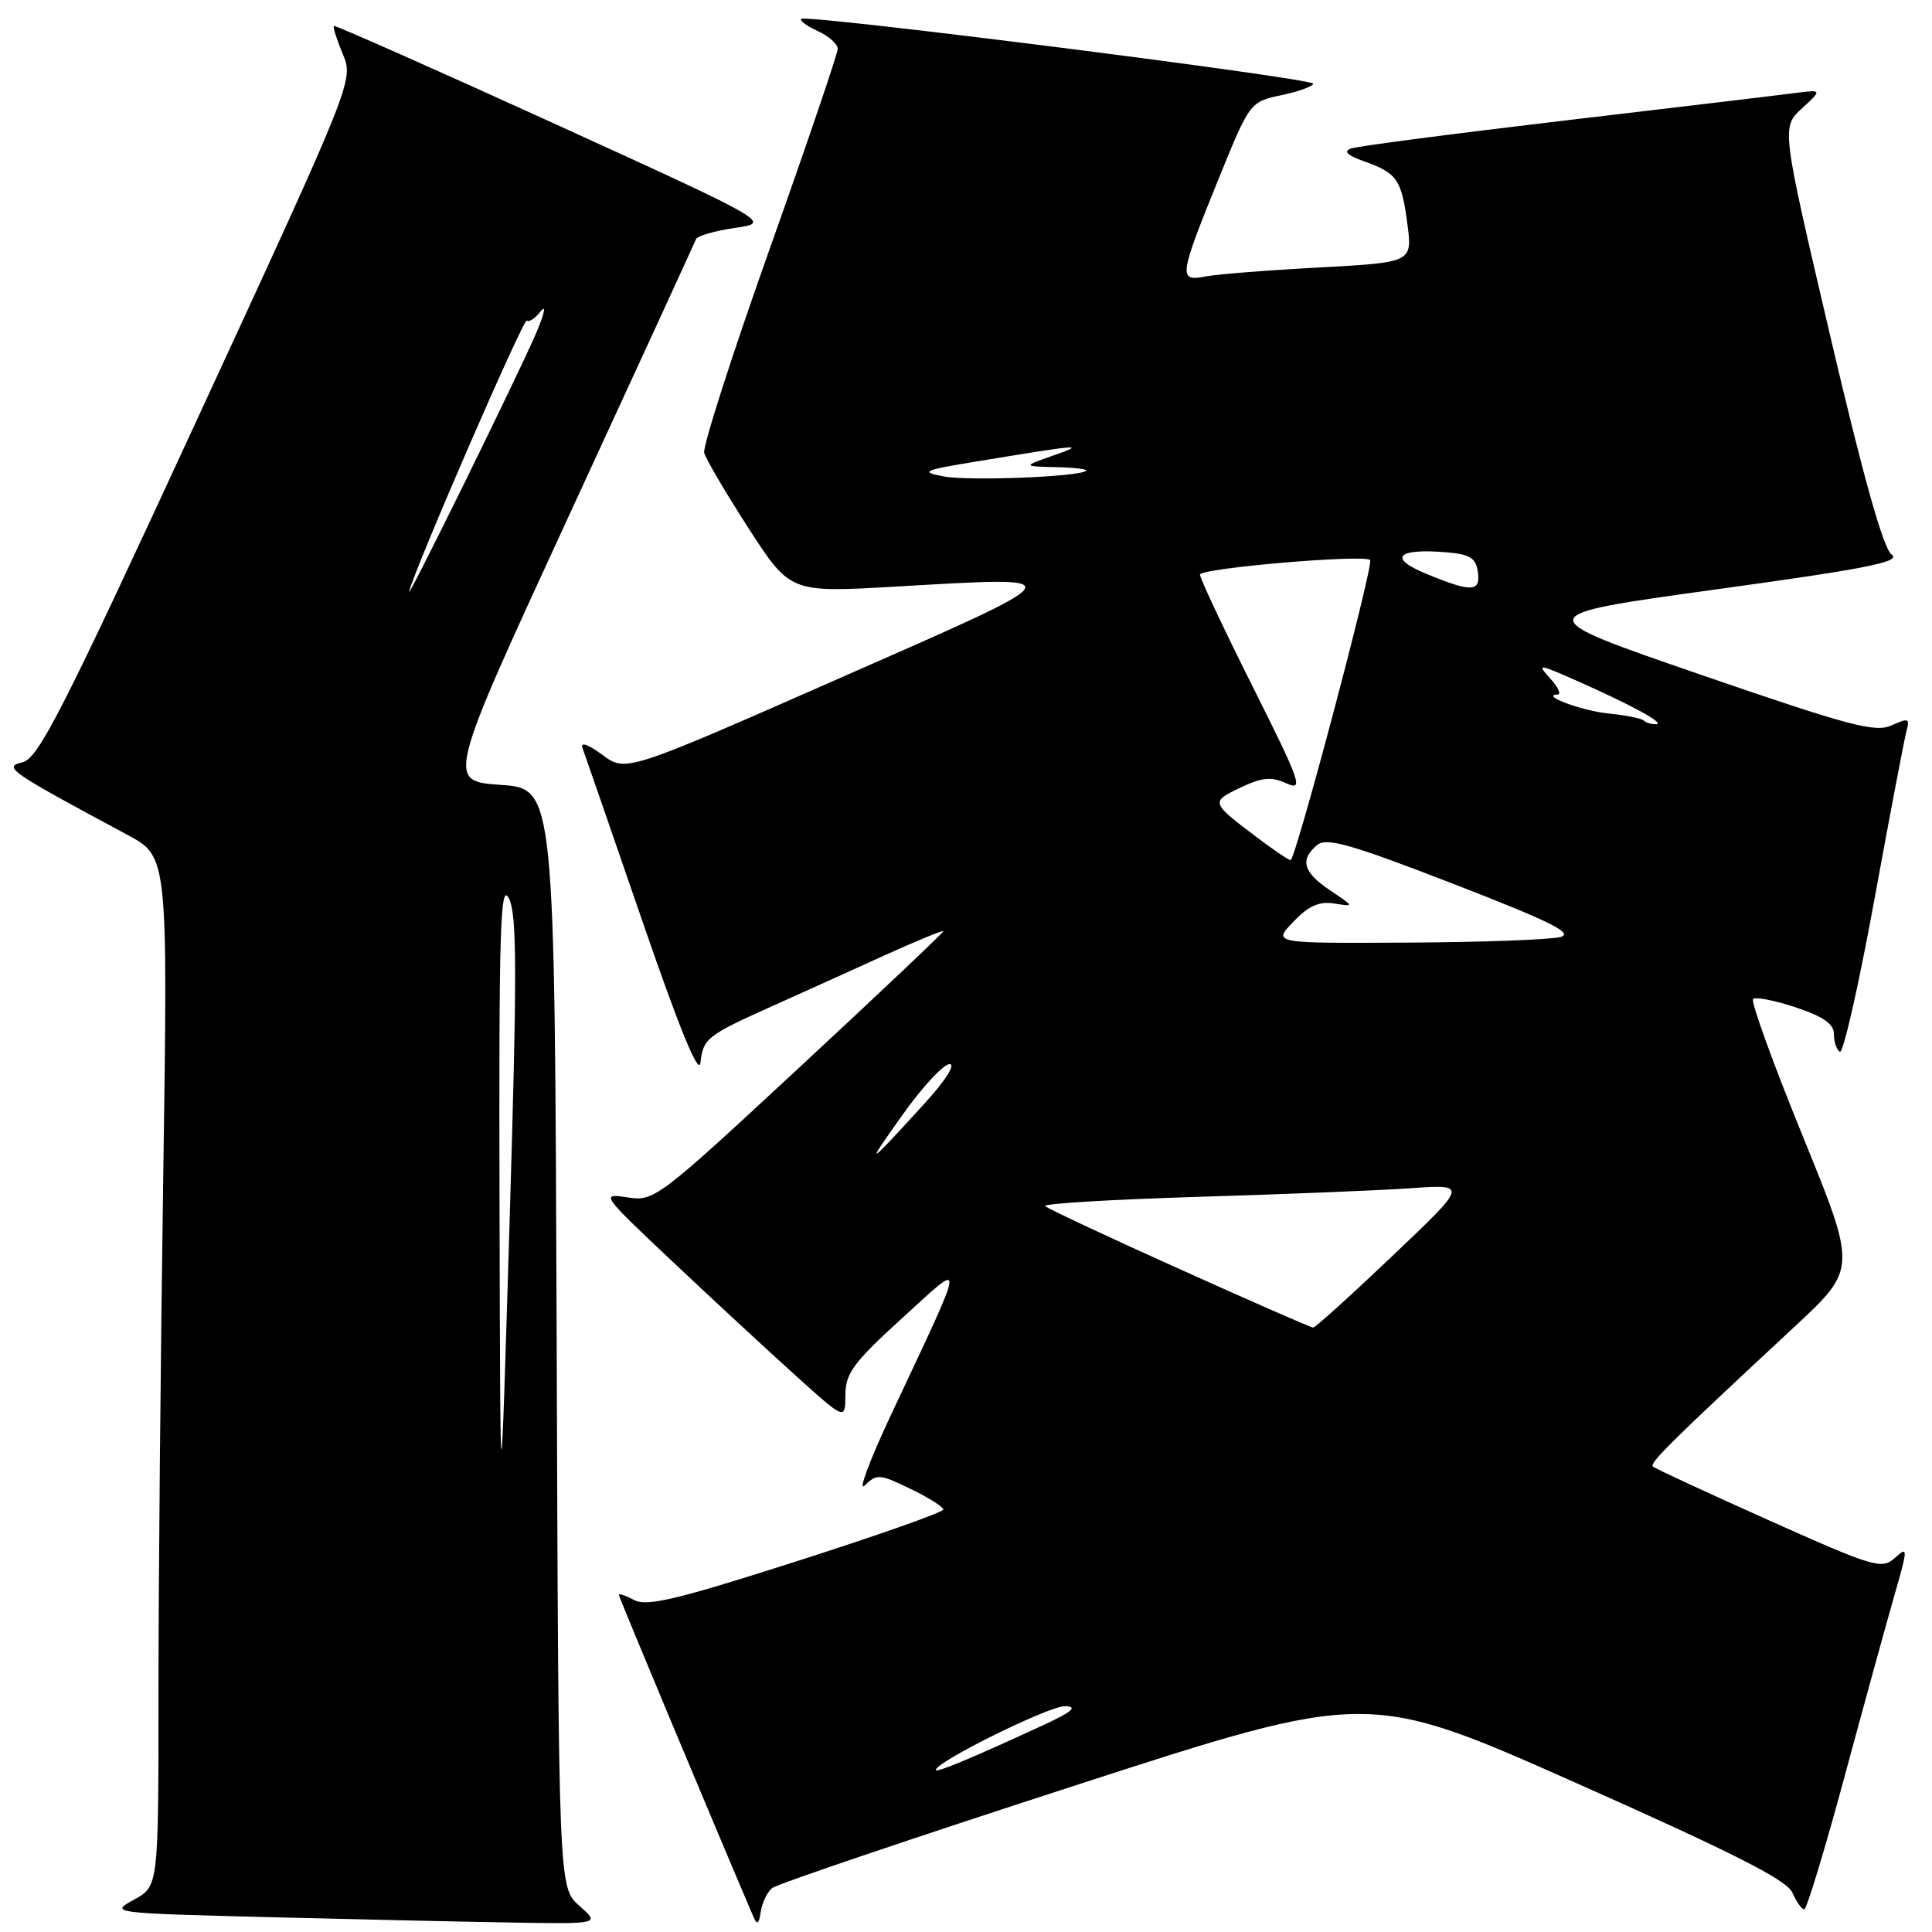 <?xml version="1.0" encoding="UTF-8" standalone="no"?>
<!DOCTYPE svg PUBLIC "-//W3C//DTD SVG 1.1//EN" "http://www.w3.org/Graphics/SVG/1.1/DTD/svg11.dtd" >
<svg xmlns="http://www.w3.org/2000/svg" xmlns:xlink="http://www.w3.org/1999/xlink" version="1.1" viewBox="0 0 256 256">
 <g >
 <path fill="currentColor"
d=" M 76.76 252.52 C 74.01 250.11 74.01 250.11 73.76 177.30 C 73.50 104.50 73.50 104.50 66.34 104.00 C 59.17 103.50 59.17 103.50 75.54 68.00 C 84.55 48.48 92.05 32.14 92.22 31.70 C 92.39 31.26 94.71 30.59 97.38 30.20 C 102.22 29.50 102.22 29.50 73.36 16.34 C 57.49 9.11 44.38 3.30 44.24 3.44 C 44.09 3.58 44.63 5.25 45.42 7.16 C 46.87 10.63 46.87 10.63 26.14 55.53 C 8.22 94.36 5.08 100.51 2.97 101.01 C 0.35 101.62 1.19 102.20 16.88 110.62 C 22.25 113.50 22.25 113.50 21.63 156.00 C 21.28 179.38 21.00 210.08 21.00 224.22 C 21.00 249.95 21.00 249.95 17.75 251.72 C 14.53 253.48 14.70 253.50 35.50 254.03 C 47.05 254.32 61.67 254.65 68.00 254.75 C 79.50 254.94 79.50 254.94 76.76 252.52 Z  M 102.31 250.18 C 102.96 249.65 121.00 243.54 142.38 236.61 C 181.26 224.00 181.26 224.00 208.88 236.27 C 229.63 245.50 236.75 249.10 237.49 250.77 C 238.03 252.00 238.74 253.00 239.07 253.00 C 239.39 253.00 241.75 245.24 244.32 235.75 C 246.88 226.26 249.87 215.41 250.95 211.63 C 252.84 205.08 252.84 204.83 251.09 206.42 C 249.35 207.99 248.39 207.71 234.37 201.44 C 226.19 197.78 219.28 194.58 219.01 194.32 C 218.53 193.86 221.50 190.94 237.77 175.81 C 246.04 168.12 246.04 168.12 238.87 150.54 C 234.93 140.87 231.97 132.70 232.29 132.38 C 232.61 132.06 235.15 132.55 237.94 133.48 C 241.60 134.70 243.00 135.67 243.00 137.02 C 243.00 138.04 243.36 139.10 243.79 139.37 C 244.23 139.64 246.29 130.55 248.37 119.18 C 250.45 107.81 252.37 97.71 252.65 96.74 C 253.08 95.19 252.83 95.12 250.64 96.12 C 248.48 97.10 245.07 96.19 225.32 89.39 C 202.50 81.53 202.50 81.53 227.39 78.10 C 247.43 75.34 251.96 74.44 250.65 73.48 C 249.55 72.68 246.90 63.24 242.53 44.58 C 236.04 16.87 236.04 16.87 238.77 14.36 C 241.50 11.85 241.50 11.85 237.50 12.37 C 235.30 12.66 221.57 14.29 207.00 16.01 C 192.43 17.73 179.82 19.38 179.00 19.68 C 177.98 20.05 178.53 20.59 180.71 21.36 C 185.12 22.93 185.70 23.75 186.48 29.63 C 187.16 34.77 187.16 34.77 174.83 35.44 C 168.05 35.80 161.26 36.34 159.75 36.63 C 156.13 37.33 156.21 36.68 161.35 24.00 C 165.61 13.50 165.61 13.50 169.80 12.61 C 172.11 12.12 174.00 11.43 174.00 11.09 C 174.00 10.37 106.80 1.86 106.16 2.50 C 105.93 2.73 106.92 3.46 108.37 4.12 C 109.82 4.78 111.00 5.84 111.00 6.47 C 111.00 7.11 106.93 19.07 101.96 33.06 C 96.99 47.05 93.10 59.17 93.31 60.00 C 93.53 60.83 96.18 65.33 99.20 70.02 C 104.71 78.53 104.71 78.53 118.60 77.73 C 142.61 76.36 142.85 75.97 111.15 89.91 C 82.93 102.33 82.93 102.33 79.80 100.01 C 77.93 98.63 76.88 98.26 77.18 99.10 C 77.46 99.87 81.03 110.17 85.10 122.00 C 90.02 136.30 92.60 142.60 92.81 140.82 C 93.18 137.58 93.66 137.20 102.50 133.24 C 106.35 131.51 112.99 128.51 117.25 126.57 C 121.51 124.64 125.00 123.21 125.00 123.39 C 125.00 123.58 116.40 131.72 105.88 141.48 C 87.16 158.85 86.68 159.21 83.13 158.66 C 79.56 158.11 79.66 158.25 89.00 167.06 C 94.22 171.99 101.54 178.76 105.25 182.11 C 112.00 188.21 112.00 188.21 112.02 184.85 C 112.03 181.97 113.07 180.55 119.51 174.69 C 128.08 166.88 128.19 165.90 118.05 187.50 C 115.21 193.55 113.65 197.75 114.58 196.83 C 116.16 195.27 116.56 195.30 120.64 197.28 C 123.04 198.44 125.00 199.68 125.00 200.02 C 125.00 200.37 116.25 203.46 105.55 206.88 C 89.75 211.94 85.70 212.91 84.05 212.02 C 82.92 211.42 82.00 211.11 82.00 211.33 C 82.00 211.62 94.27 240.96 99.84 254.00 C 100.32 255.13 100.56 254.96 100.80 253.32 C 100.98 252.13 101.66 250.71 102.31 250.18 Z  M 66.19 159.50 C 66.10 123.17 66.29 116.89 67.41 119.00 C 68.51 121.07 68.53 128.44 67.52 162.00 C 66.30 202.50 66.30 202.50 66.19 159.50 Z  M 54.20 78.39 C 55.18 74.79 69.40 42.06 69.81 42.47 C 70.08 42.75 70.91 42.19 71.66 41.23 C 72.40 40.28 72.15 41.52 71.10 44.00 C 68.86 49.29 53.76 80.01 54.20 78.39 Z  M 124.00 234.53 C 124.00 233.45 139.07 226.01 141.12 226.08 C 142.89 226.14 142.08 226.82 138.00 228.70 C 128.65 233.01 124.00 234.95 124.00 234.53 Z  M 156.28 168.15 C 146.81 163.89 138.80 160.14 138.48 159.81 C 138.16 159.49 147.25 158.94 158.70 158.59 C 170.14 158.25 182.88 157.73 187.00 157.44 C 194.50 156.92 194.50 156.92 184.50 166.42 C 179.00 171.65 174.28 175.92 174.00 175.91 C 173.72 175.91 165.75 172.42 156.28 168.15 Z  M 119.57 147.75 C 122.20 144.04 125.02 141.00 125.82 141.00 C 126.67 141.00 125.28 143.18 122.48 146.25 C 114.73 154.73 114.53 154.83 119.57 147.75 Z  M 171.36 122.15 C 173.39 120.03 174.78 119.40 176.80 119.72 C 179.48 120.15 179.48 120.14 176.25 117.98 C 172.68 115.59 172.20 113.91 174.52 111.98 C 175.78 110.94 178.88 111.82 192.56 117.11 C 205.34 122.06 208.56 123.65 206.79 124.15 C 205.53 124.51 196.43 124.85 186.56 124.90 C 168.63 125.00 168.63 125.00 171.36 122.15 Z  M 166.50 110.92 C 160.42 106.33 160.40 106.25 164.33 104.38 C 167.25 102.99 168.43 102.88 170.47 103.80 C 172.76 104.85 172.35 103.68 165.99 90.99 C 162.15 83.31 159.00 76.63 159.00 76.14 C 159.00 75.29 180.76 73.42 181.55 74.21 C 182.07 74.73 171.65 114.01 171.01 113.97 C 170.73 113.96 168.70 112.58 166.50 110.92 Z  M 217.81 95.48 C 217.53 95.19 215.45 94.78 213.19 94.55 C 209.59 94.19 203.99 92.11 206.40 92.03 C 206.90 92.01 206.46 91.06 205.42 89.91 C 203.61 87.91 203.78 87.93 209.01 90.24 C 216.32 93.48 220.75 95.91 219.42 95.96 C 218.82 95.98 218.10 95.77 217.81 95.48 Z  M 189.00 76.04 C 183.89 73.93 185.08 72.64 191.64 73.18 C 194.76 73.44 195.56 73.93 195.82 75.75 C 196.21 78.47 195.03 78.52 189.00 76.04 Z  M 125.00 63.12 C 121.84 62.51 122.29 62.31 129.50 61.13 C 143.35 58.85 144.01 58.80 139.50 60.38 C 135.50 61.79 135.50 61.79 139.92 61.90 C 142.35 61.95 144.15 62.17 143.92 62.38 C 143.03 63.19 128.32 63.76 125.00 63.12 Z "/>
</g>
</svg>